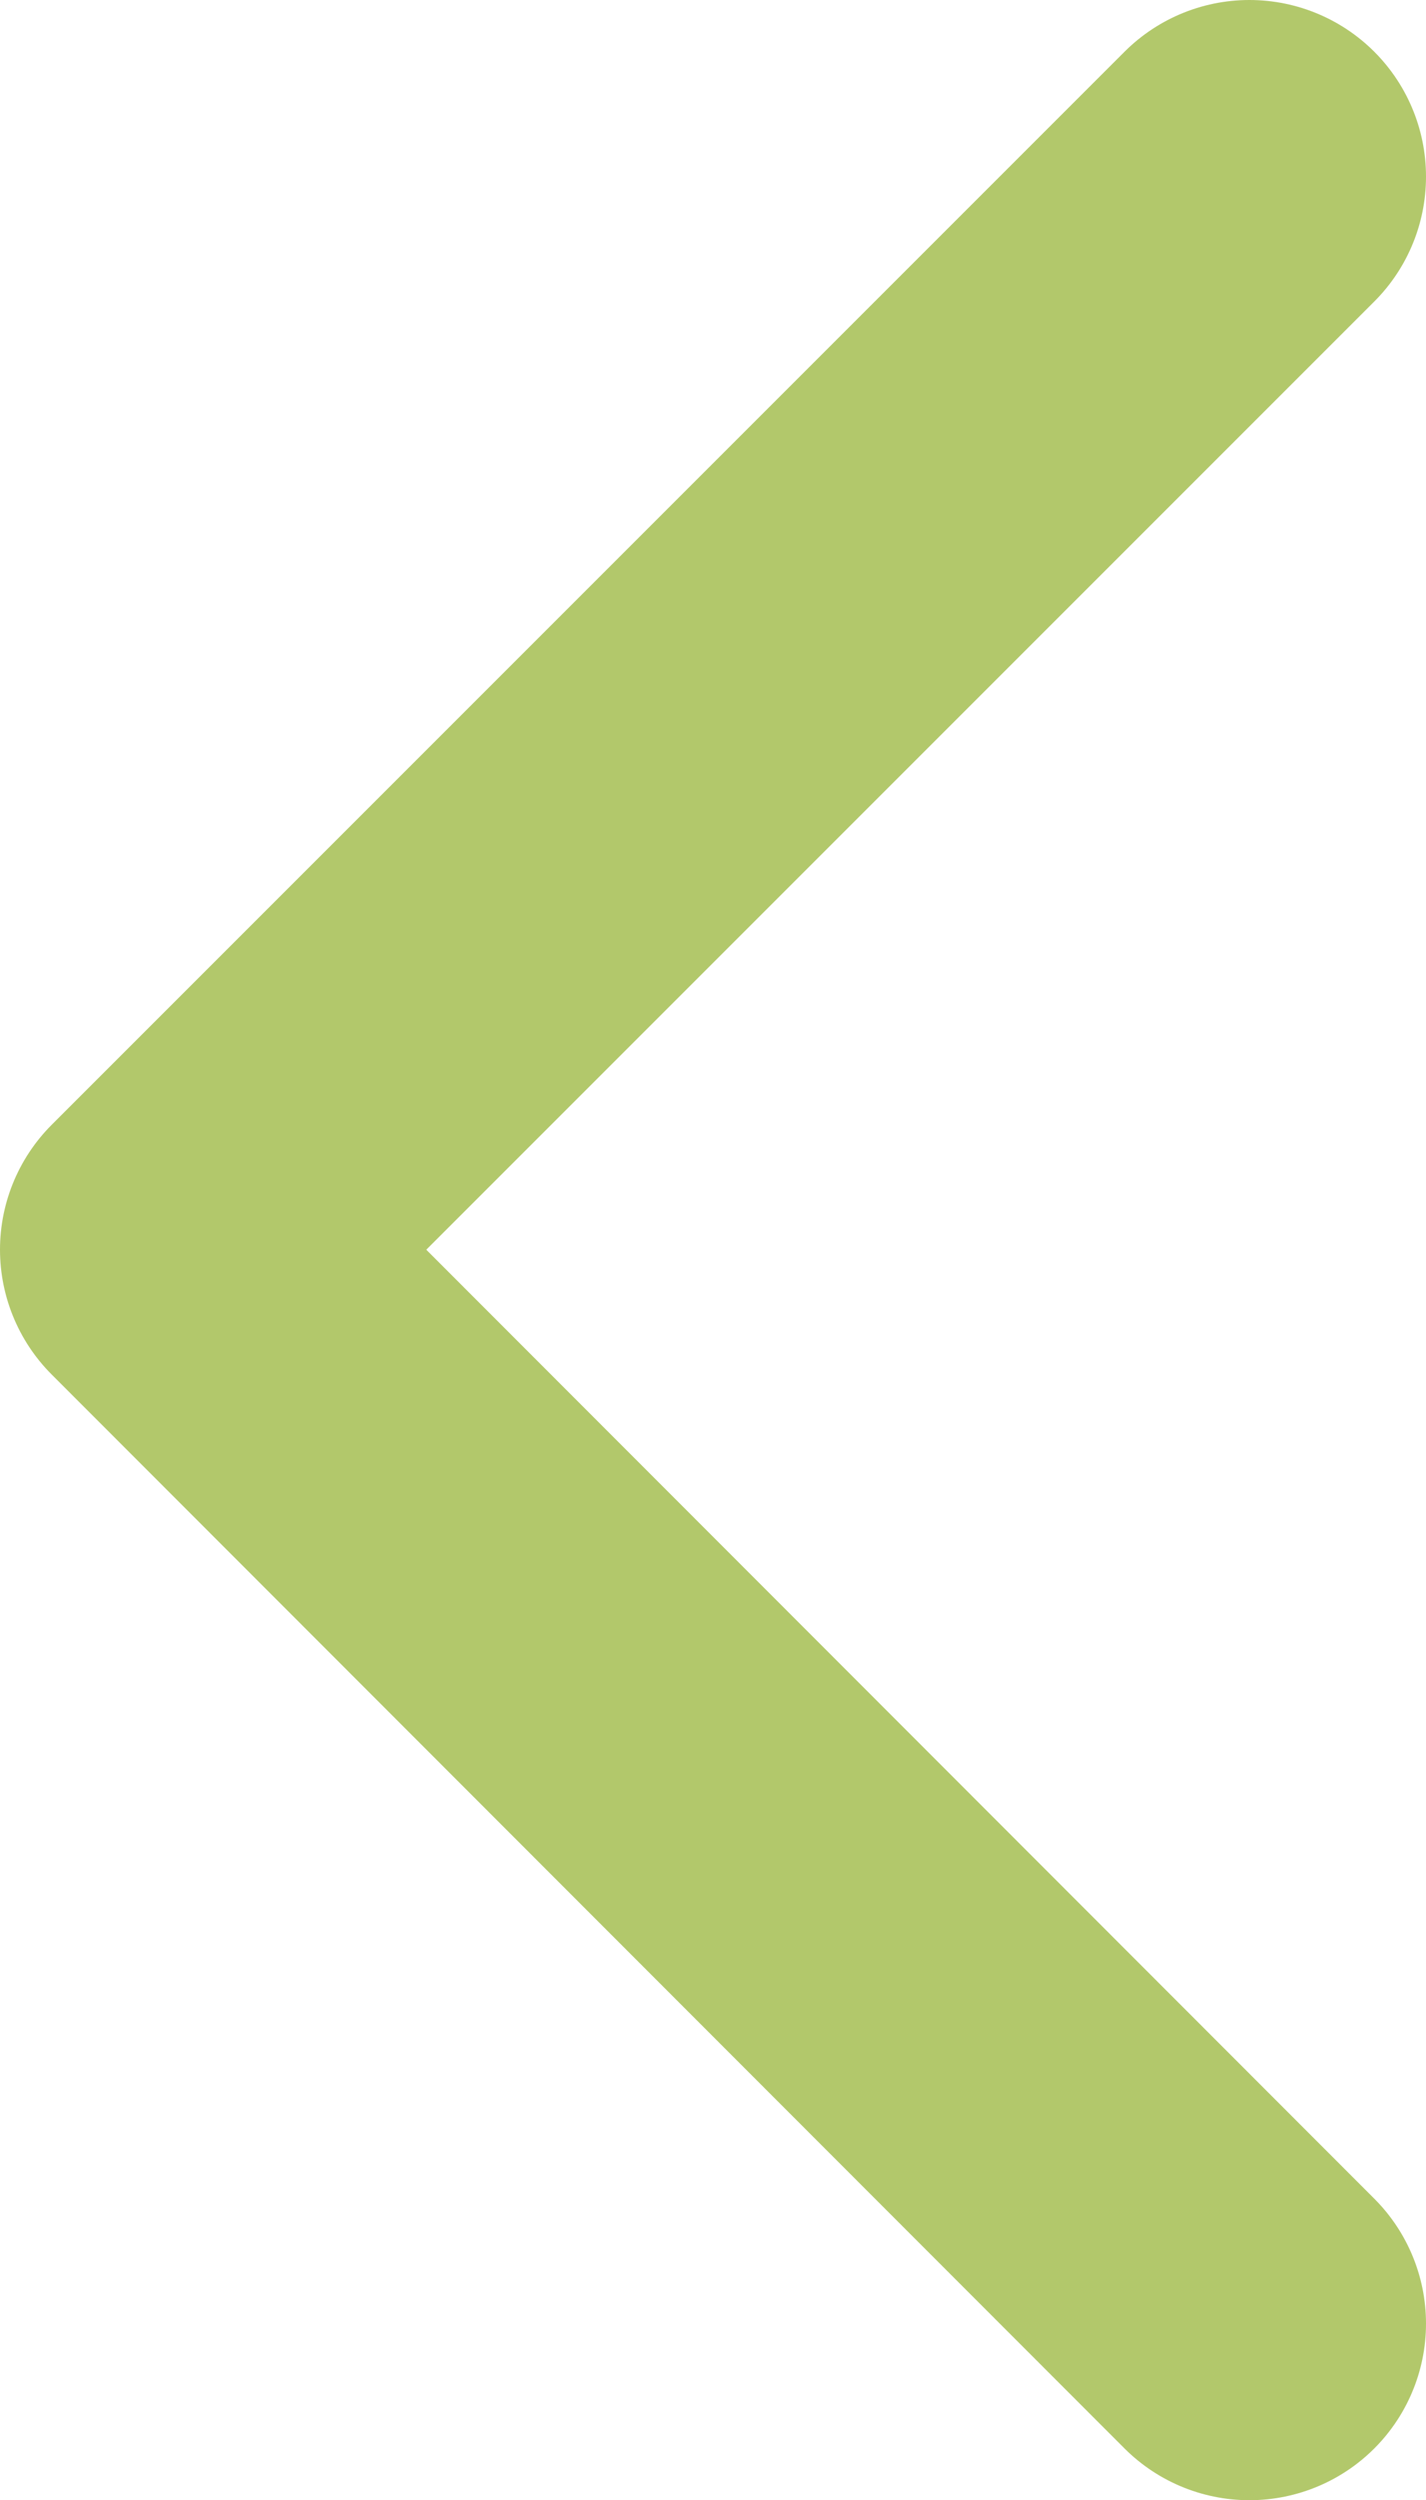 <?xml version="1.0" encoding="UTF-8"?>
<svg id="Layer_2" data-name="Layer 2" xmlns="http://www.w3.org/2000/svg" viewBox="0 0 16.15 28.31">
  <defs>
    <style>
      .cls-1 {
        fill: none;
        stroke: #b2c86b;
        stroke-linecap: round;
        stroke-linejoin: round;
        stroke-width: 4px;
      }
    </style>
  </defs>
  <g id="Layer_1-2" data-name="Layer 1">
    <polyline class="cls-1" points="14.15 2 2 14.15 14.15 26.31"/>
  </g>
</svg>